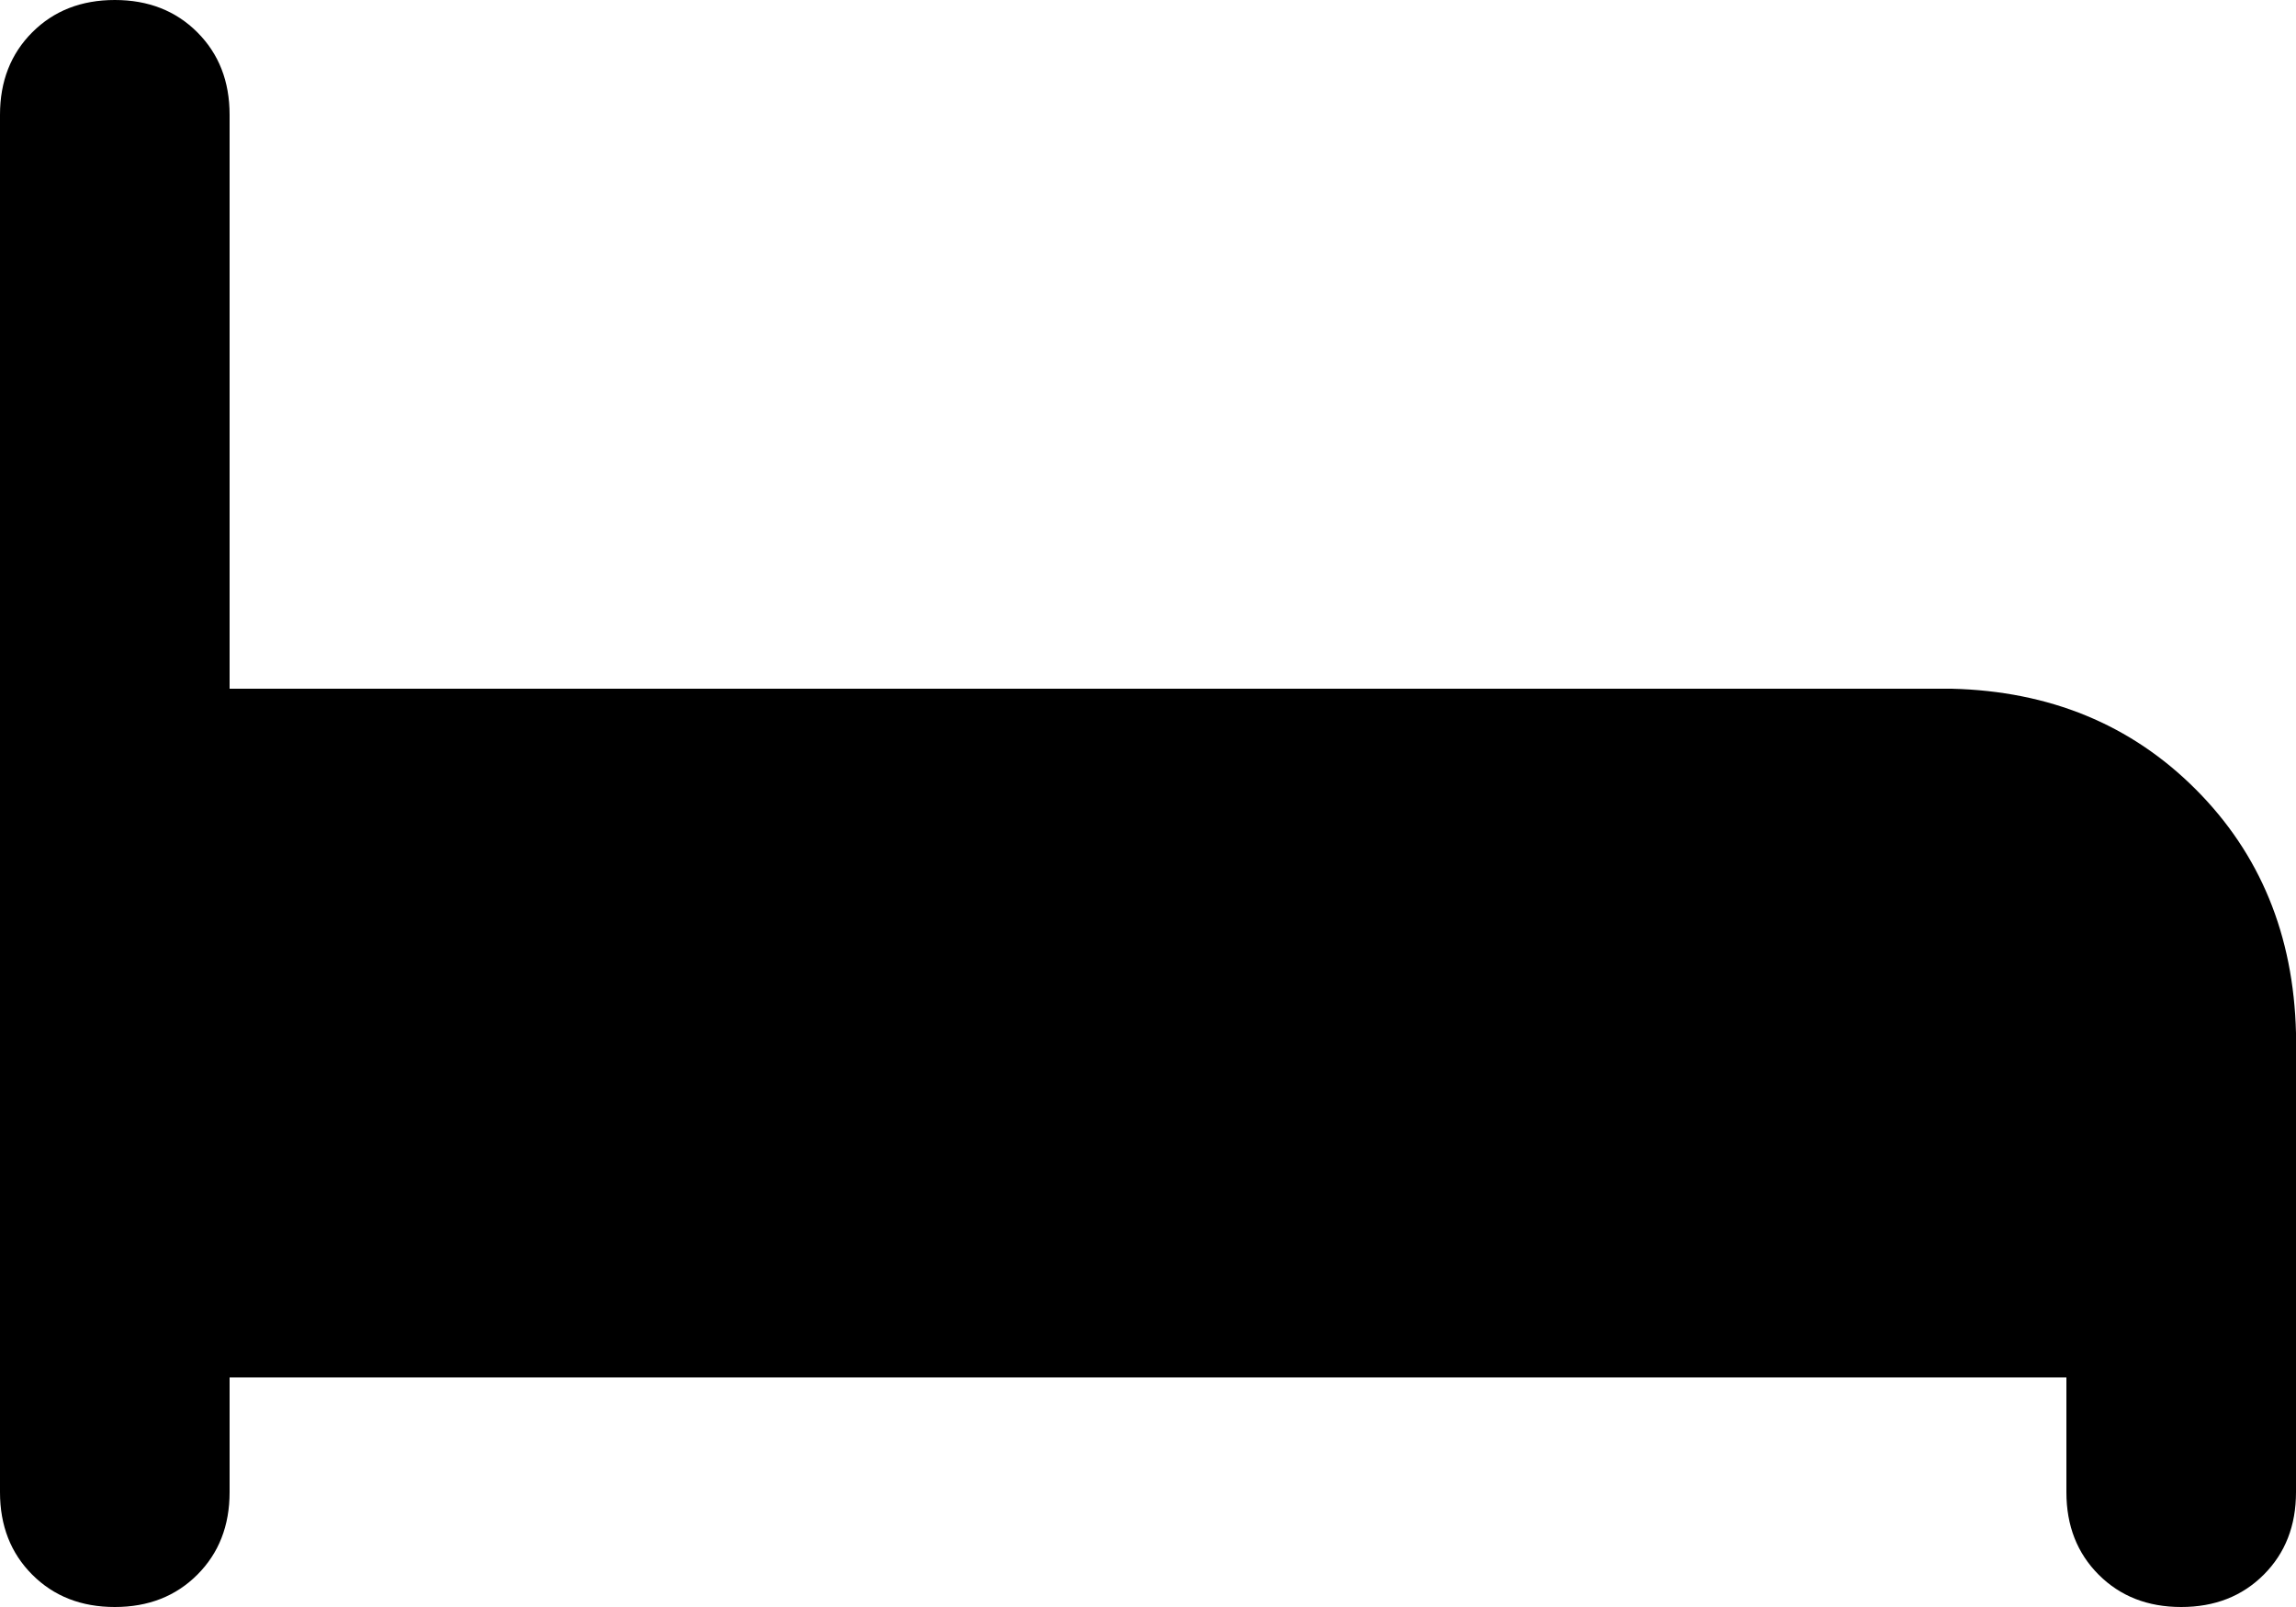 <svg xmlns="http://www.w3.org/2000/svg" viewBox="0 0 640 448">
  <path d="M 64 32 Q 64 18 55 9 L 55 9 L 55 9 Q 46 0 32 0 Q 18 0 9 9 Q 0 18 0 32 L 0 224 L 0 224 L 0 320 L 0 320 L 0 416 L 0 416 Q 0 430 9 439 Q 18 448 32 448 Q 46 448 55 439 Q 64 430 64 416 L 64 384 L 64 384 L 352 384 L 576 384 L 576 416 L 576 416 Q 576 430 585 439 Q 594 448 608 448 Q 622 448 631 439 Q 640 430 640 416 L 640 288 L 640 288 Q 639 247 612 220 Q 585 193 544 192 L 64 192 L 64 192 L 64 32 L 64 32 Z" />
</svg>